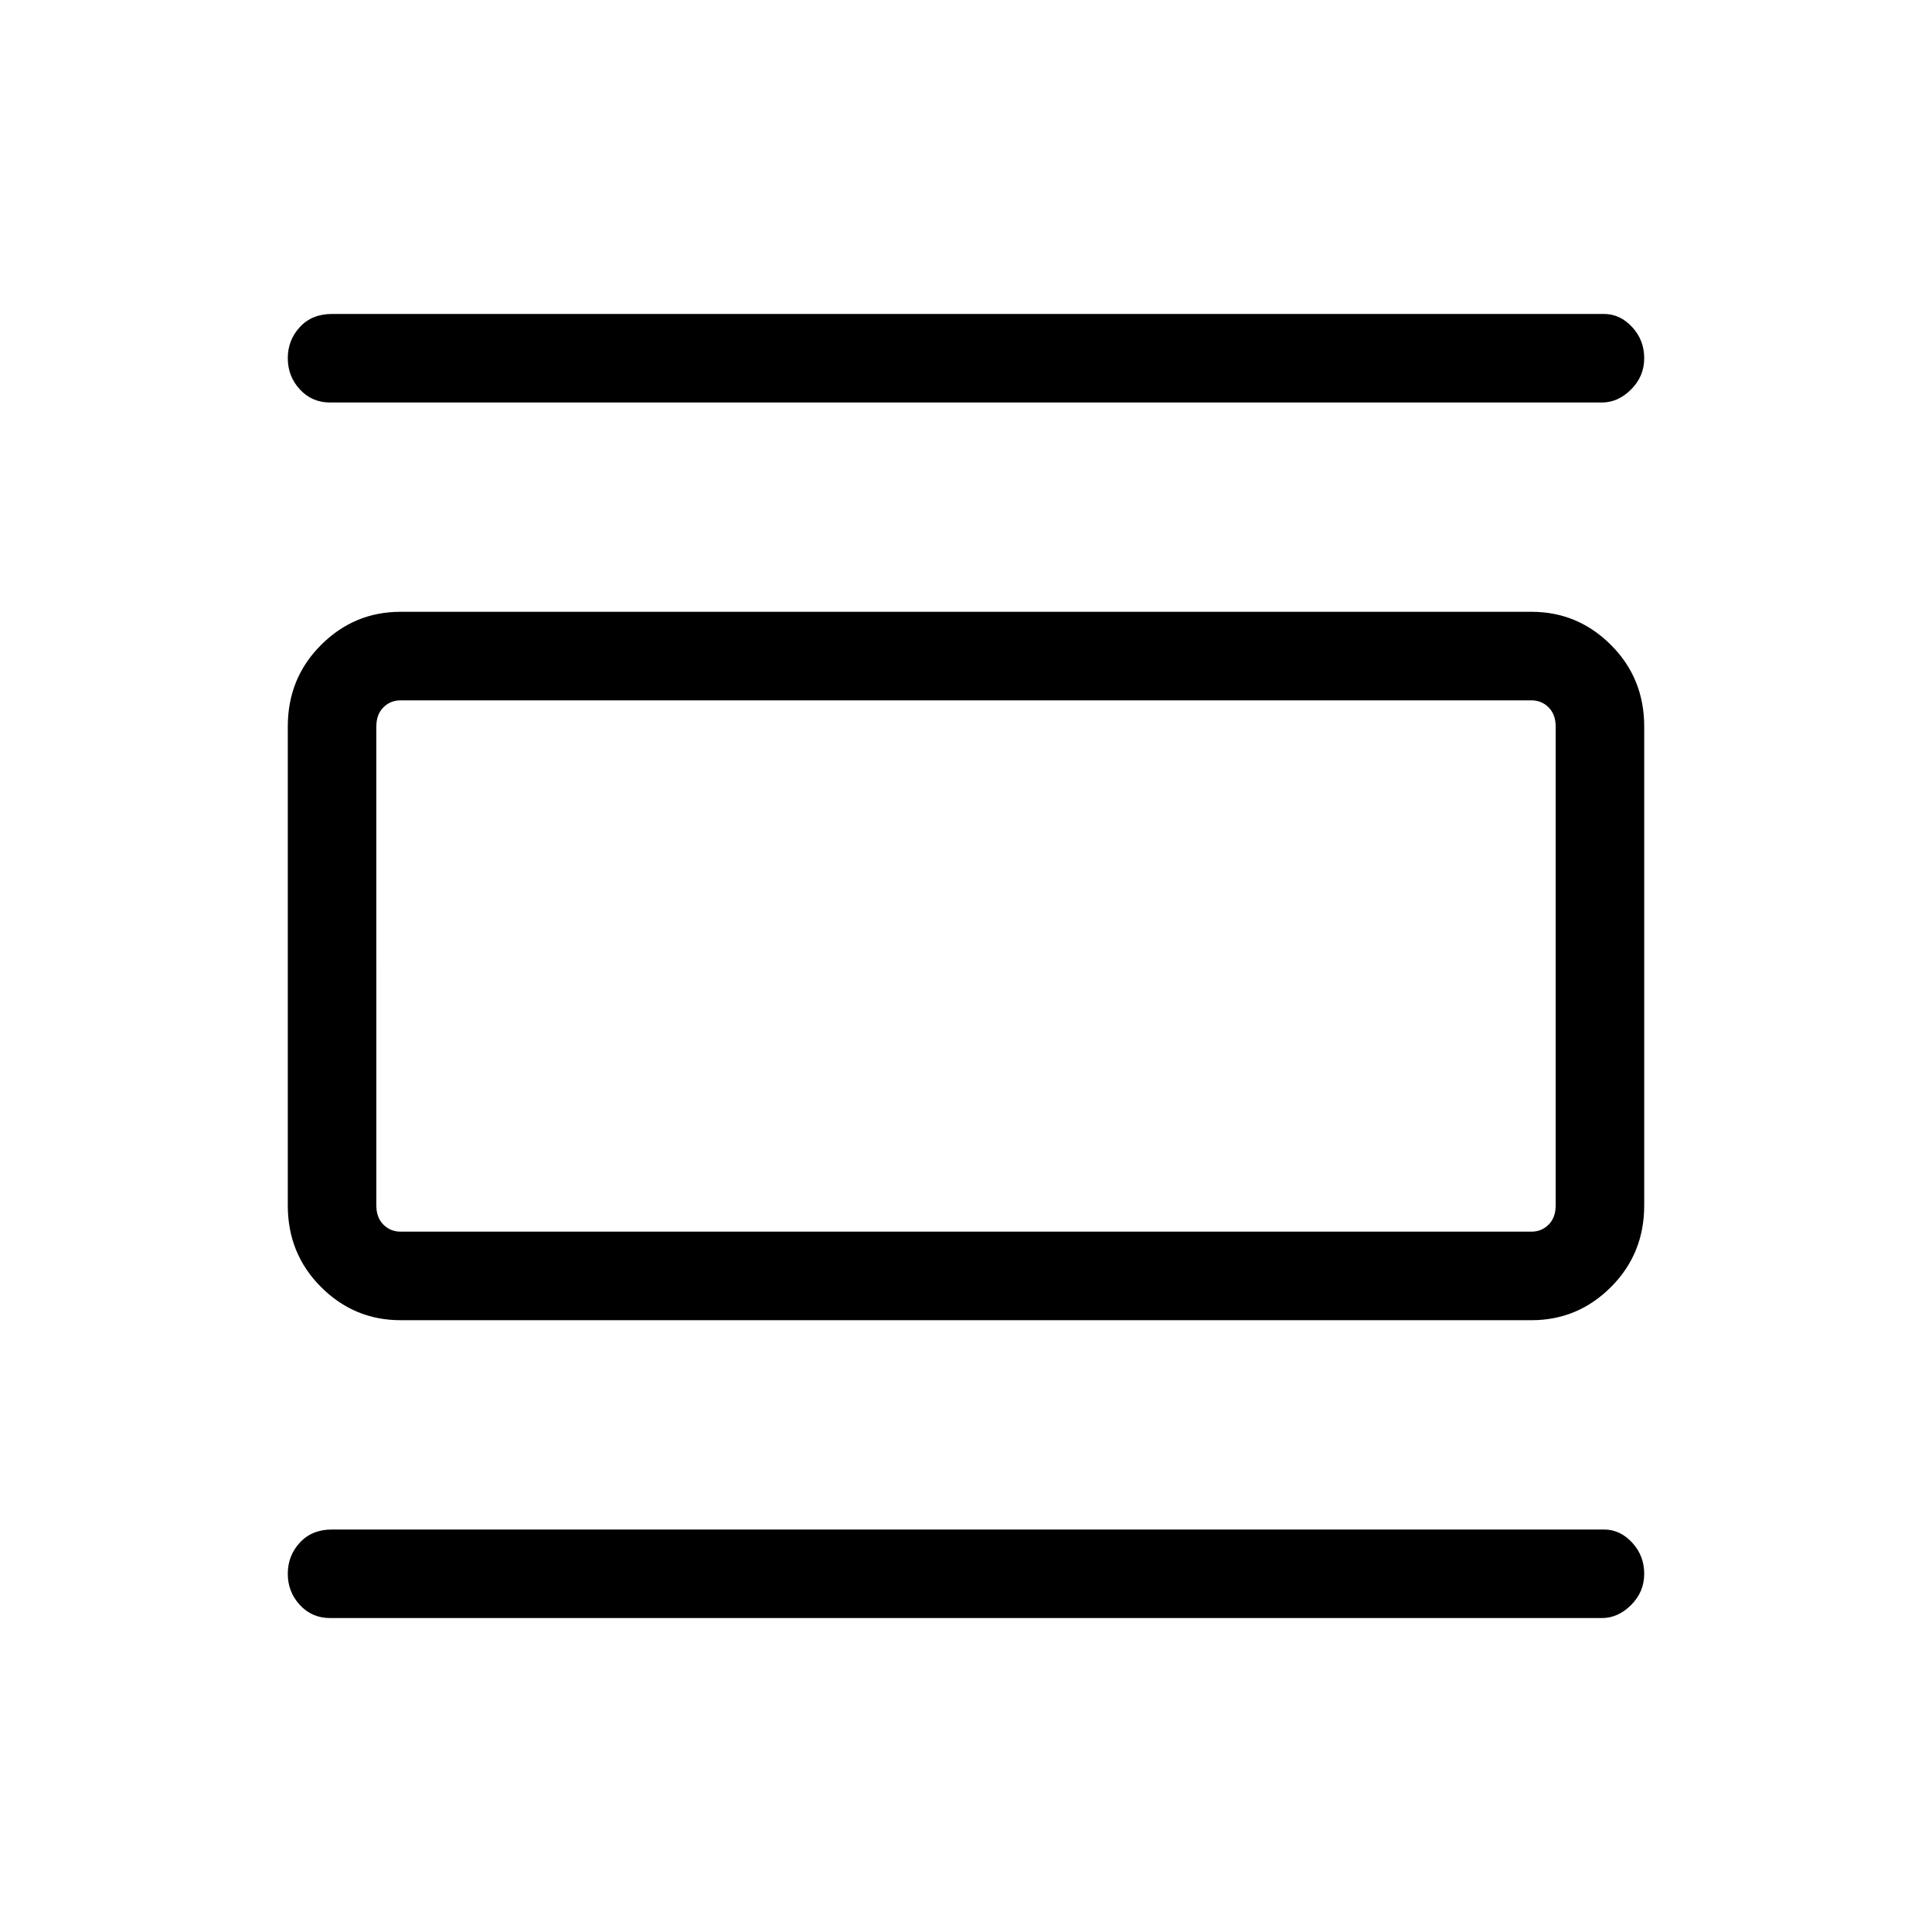 <svg xmlns="http://www.w3.org/2000/svg" height="48" width="48"><path d="M9.95 32.8q-1.15 0-1.975-.825-.825-.825-.825-2.025v-11.9q0-1.2.825-2.025T9.95 15.2h28.1q1.15 0 1.975.825.825.825.825 2.025v11.9q0 1.2-.825 2.025t-1.975.825Zm0-2.2h28.1q.25 0 .425-.175t.175-.475v-11.9q0-.3-.175-.475t-.425-.175H9.95q-.25 0-.425.175t-.175.475v11.9q0 .3.175.475t.425.175ZM8.2 10q-.45 0-.75-.325t-.3-.775q0-.45.3-.775t.8-.325h31.6q.4 0 .7.325.3.325.3.775t-.325.775Q40.2 10 39.8 10Zm0 30.2q-.45 0-.75-.325t-.3-.775q0-.45.3-.775t.8-.325h31.6q.4 0 .7.325.3.325.3.775t-.325.775q-.325.325-.725.325Zm1.15-22.8h.6q-.25 0-.425.175t-.175.475v11.9q0 .3.175.475t.425.175h-.6V17.4Z"/></svg>